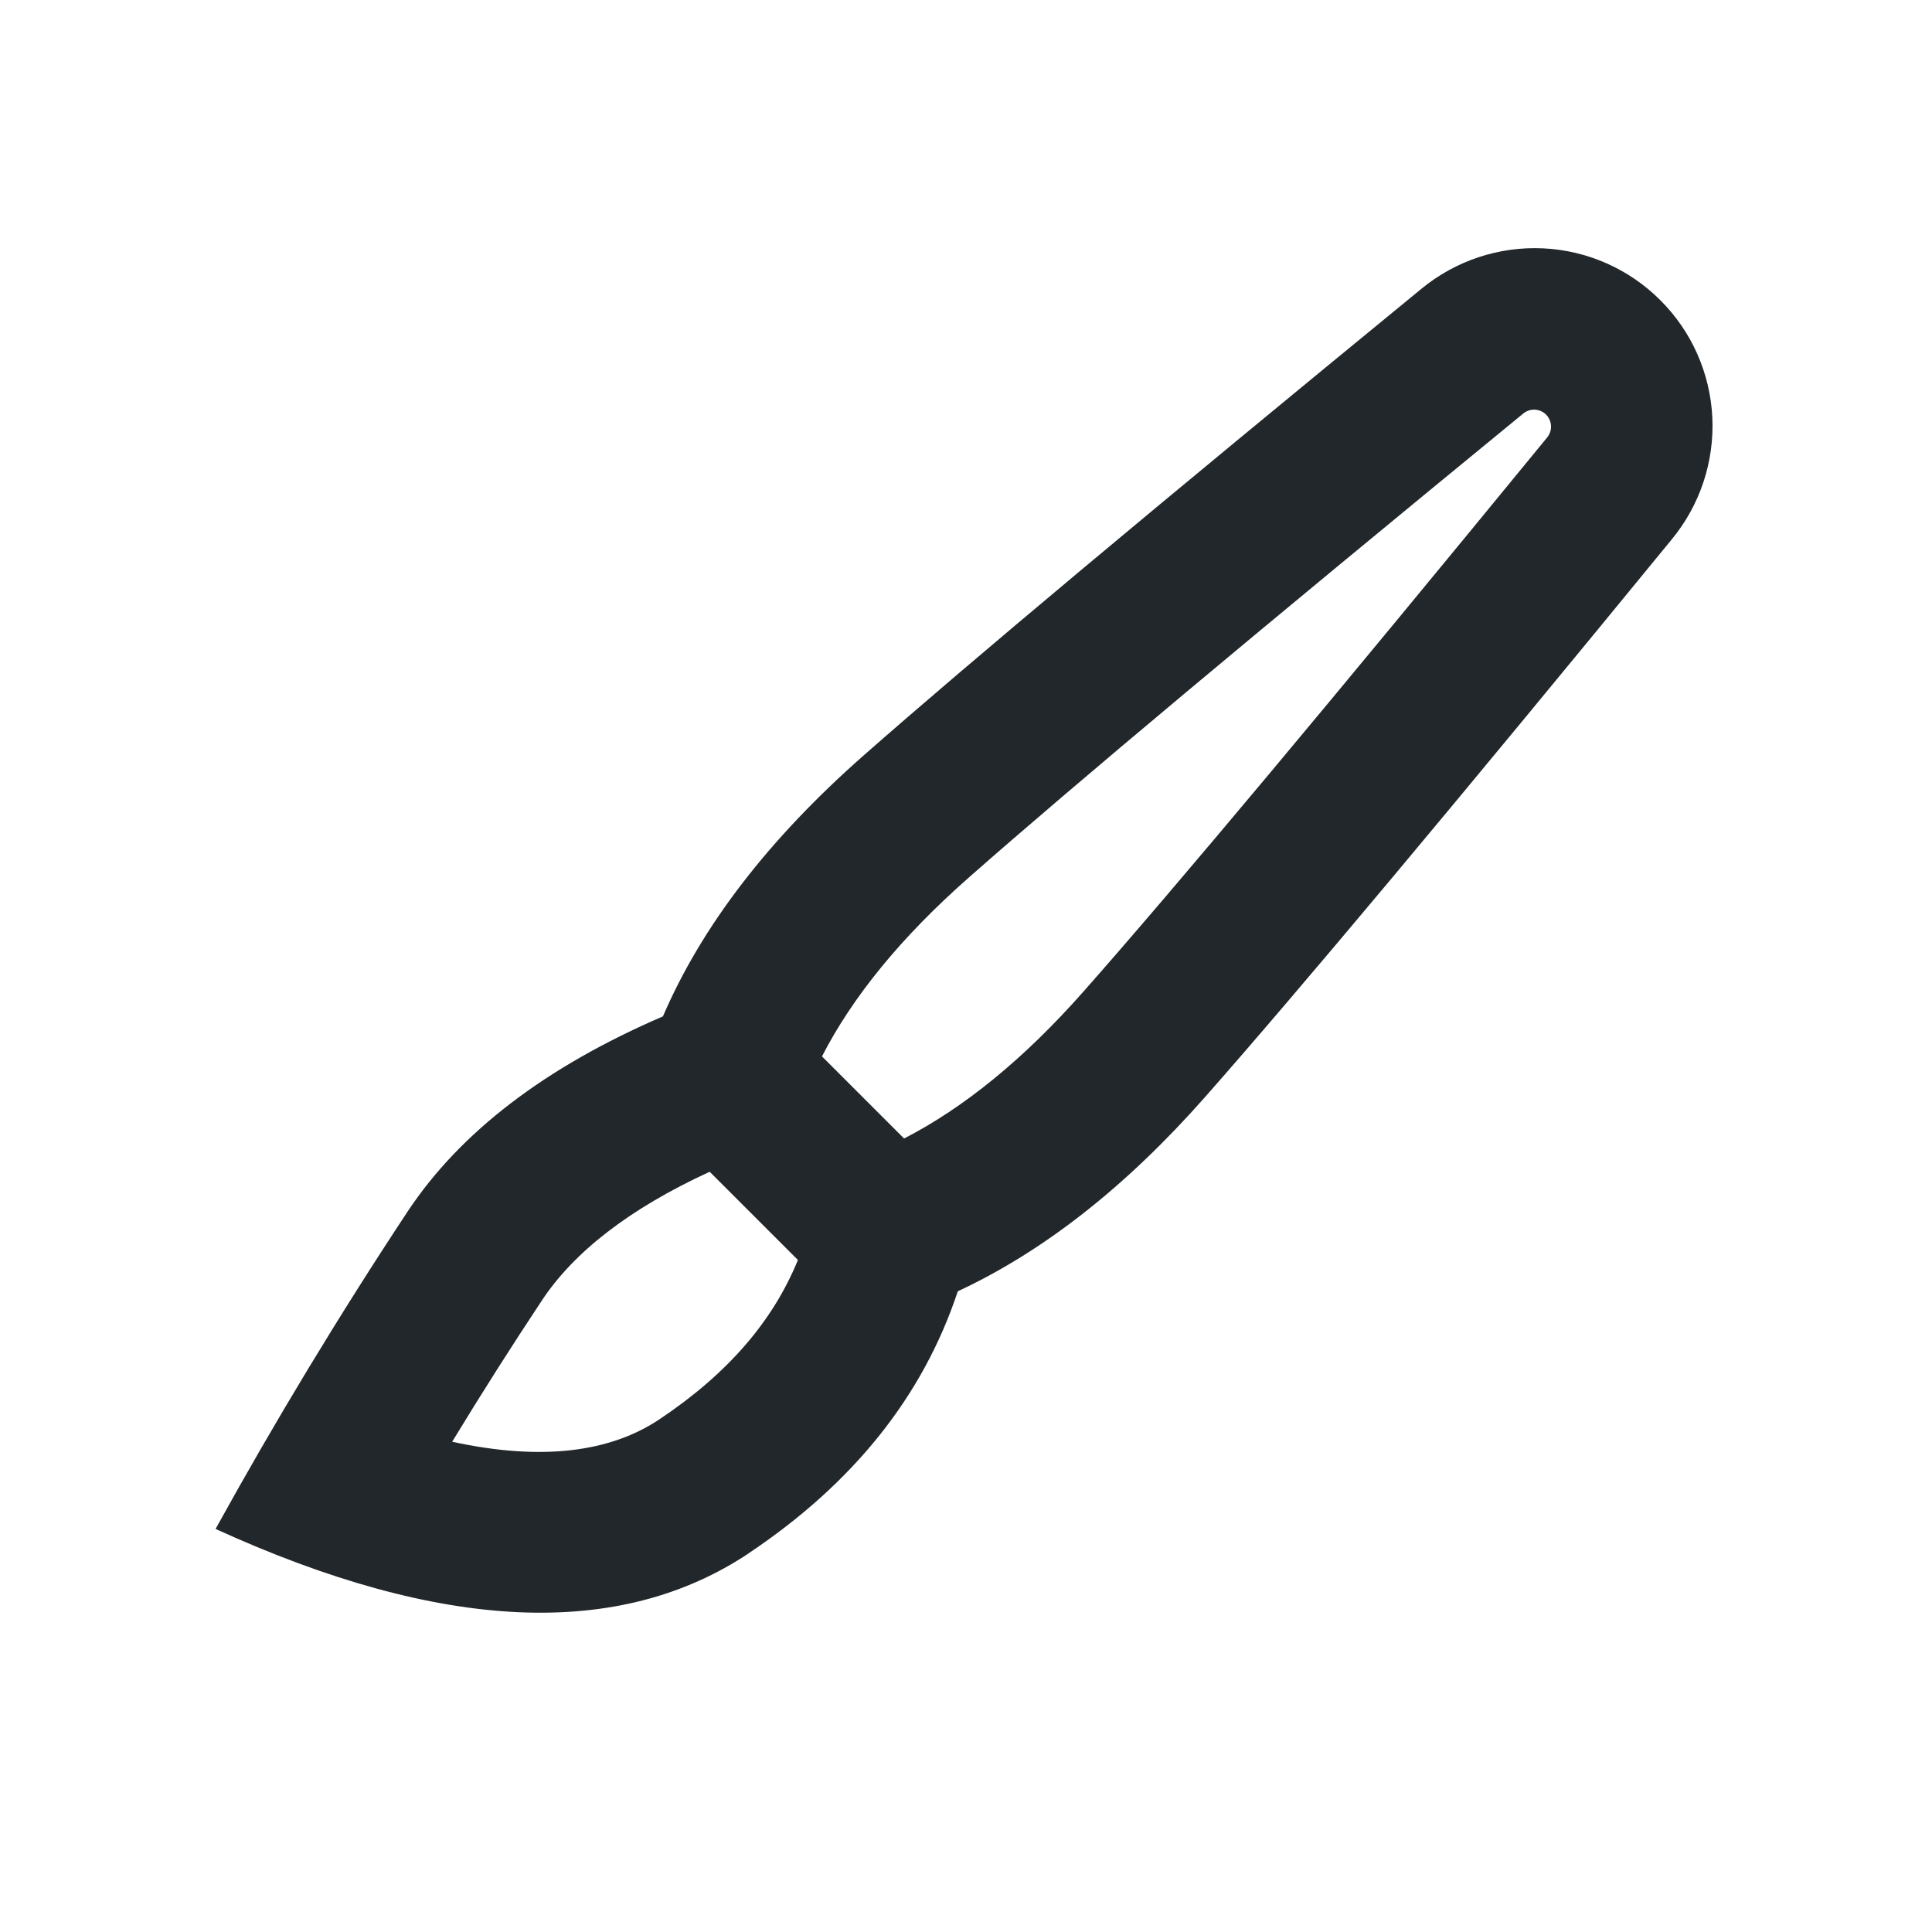 <svg width="24" height="24" viewBox="0 0 24 24" fill="none" xmlns="http://www.w3.org/2000/svg">
<path d="M8.816 14.556C7.808 15.02 7.126 15.559 6.732 16.154C6.349 16.732 5.977 17.317 5.617 17.91C6.741 18.154 7.586 18.037 8.195 17.629C9.047 17.059 9.603 16.408 9.912 15.652L8.816 14.556ZM10.211 13.123L11.231 14.143C11.973 13.761 12.72 13.156 13.465 12.311C14.604 11.021 16.526 8.723 19.222 5.431C19.254 5.39 19.27 5.339 19.267 5.288C19.264 5.236 19.242 5.187 19.206 5.15C19.169 5.114 19.12 5.092 19.068 5.089C19.017 5.086 18.965 5.103 18.925 5.135C15.639 7.828 13.342 9.75 12.044 10.893C11.195 11.639 10.59 12.384 10.211 13.123ZM9.308 19.291C7.693 20.372 5.482 20.273 2.678 18.993C3.421 17.647 4.217 16.331 5.065 15.048C5.72 14.061 6.777 13.254 8.235 12.626C8.72 11.5 9.55 10.423 10.722 9.39C12.042 8.228 14.354 6.294 17.658 3.587C18.082 3.238 18.621 3.059 19.17 3.085C19.718 3.111 20.238 3.341 20.626 3.73C21.015 4.118 21.245 4.637 21.271 5.186C21.297 5.735 21.118 6.274 20.769 6.698C18.059 10.008 16.124 12.319 14.965 13.633C13.987 14.741 12.965 15.544 11.898 16.041C11.468 17.339 10.605 18.421 9.308 19.29V19.291Z" fill="#21272A"/>
</svg>
